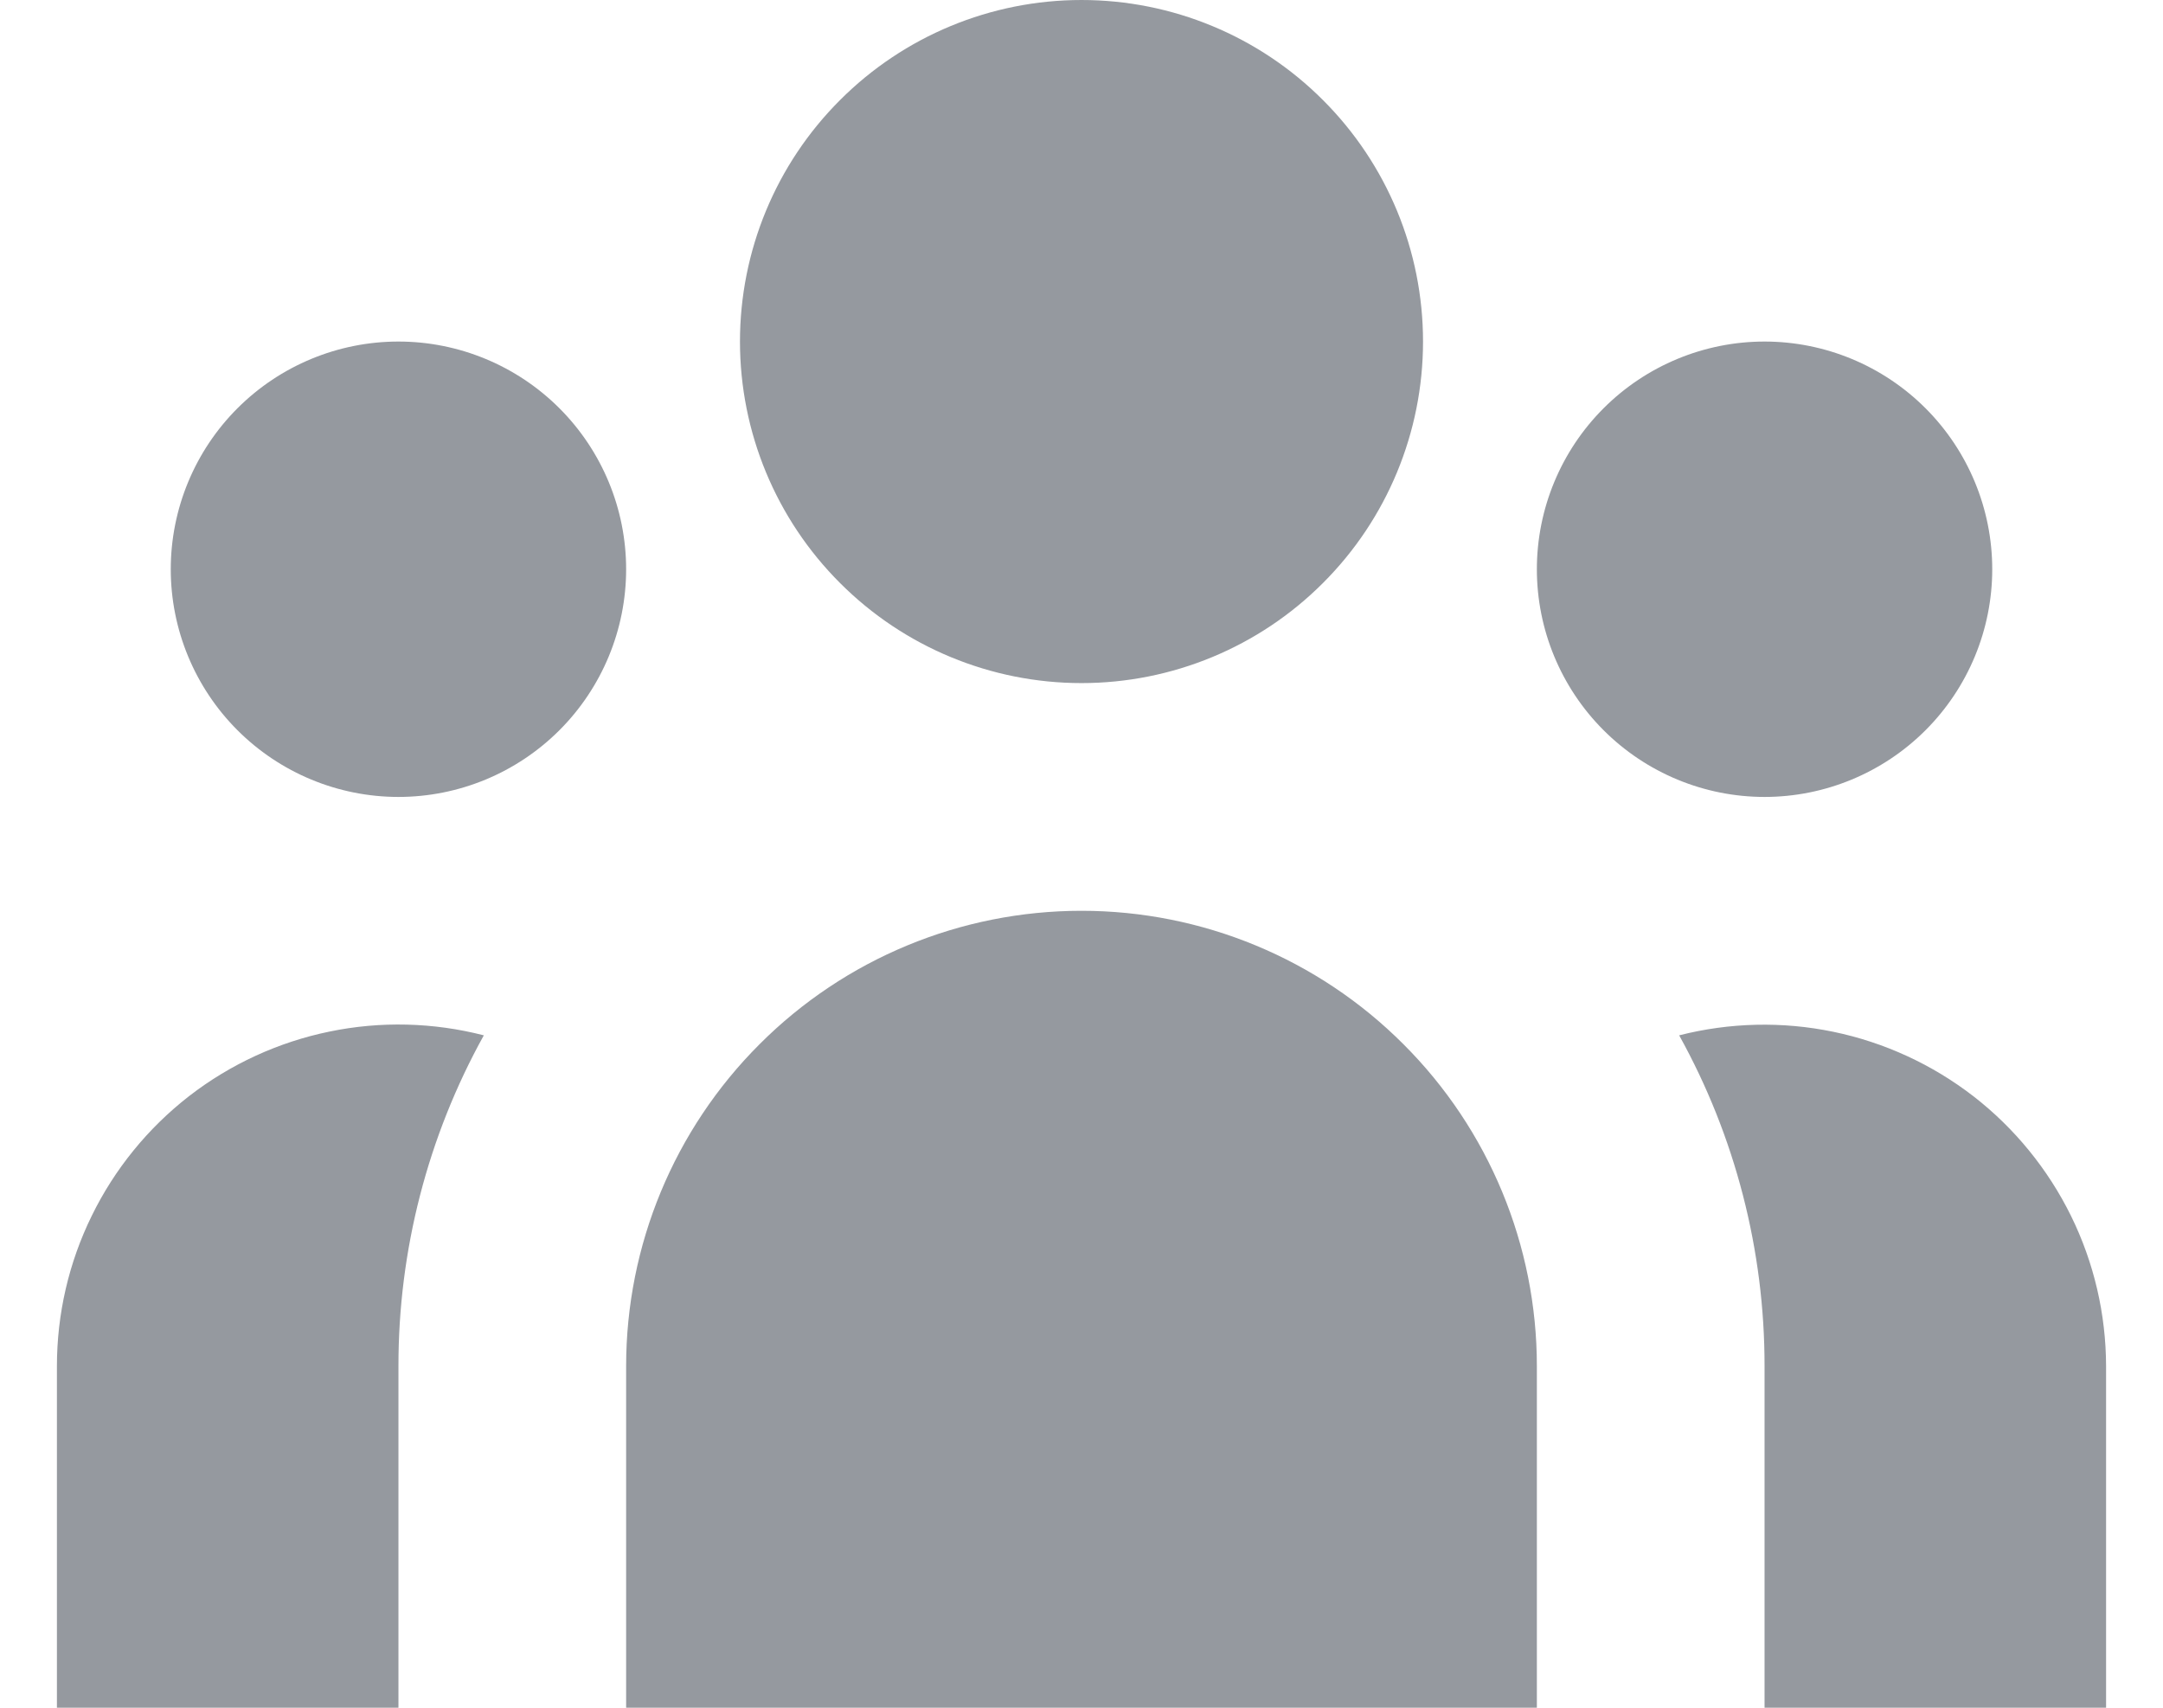 <svg width="19" height="15" viewBox="0 0 19 15" fill="none" xmlns="http://www.w3.org/2000/svg">
    <path d="M12.5 3C12.5 3.796 12.184 4.559 11.621 5.121C11.059 5.684 10.296 6 9.5 6C8.704 6 7.941 5.684 7.379 5.121C6.816 4.559 6.5 3.796 6.5 3C6.5 2.204 6.816 1.441 7.379 0.879C7.941 0.316 8.704 0 9.5 0C10.296 0 11.059 0.316 11.621 0.879C12.184 1.441 12.5 2.204 12.5 3ZM17.5 5C17.5 5.53 17.289 6.039 16.914 6.414C16.539 6.789 16.03 7 15.5 7C14.97 7 14.461 6.789 14.086 6.414C13.711 6.039 13.5 5.53 13.5 5C13.5 4.47 13.711 3.961 14.086 3.586C14.461 3.211 14.97 3 15.5 3C16.03 3 16.539 3.211 16.914 3.586C17.289 3.961 17.5 4.47 17.5 5ZM13.5 12C13.5 10.939 13.079 9.922 12.328 9.172C11.578 8.421 10.561 8 9.5 8C8.439 8 7.422 8.421 6.672 9.172C5.921 9.922 5.5 10.939 5.5 12V15H13.5V12ZM5.5 5C5.5 5.53 5.289 6.039 4.914 6.414C4.539 6.789 4.03 7 3.5 7C2.97 7 2.461 6.789 2.086 6.414C1.711 6.039 1.5 5.53 1.5 5C1.5 4.47 1.711 3.961 2.086 3.586C2.461 3.211 2.97 3 3.5 3C4.03 3 4.539 3.211 4.914 3.586C5.289 3.961 5.5 4.47 5.5 5ZM15.5 15V12C15.501 10.983 15.243 9.983 14.75 9.094C15.193 8.981 15.657 8.97 16.105 9.063C16.553 9.156 16.974 9.35 17.336 9.63C17.697 9.91 17.99 10.27 18.192 10.68C18.394 11.091 18.499 11.542 18.5 12V15H15.5ZM4.25 9.094C3.757 9.983 3.499 10.983 3.5 12V15H0.5V12C0.5 11.542 0.604 11.09 0.806 10.679C1.007 10.268 1.3 9.908 1.662 9.627C2.024 9.347 2.446 9.153 2.894 9.061C3.343 8.968 3.807 8.98 4.25 9.094Z" fill="#95999F" />
</svg>
    